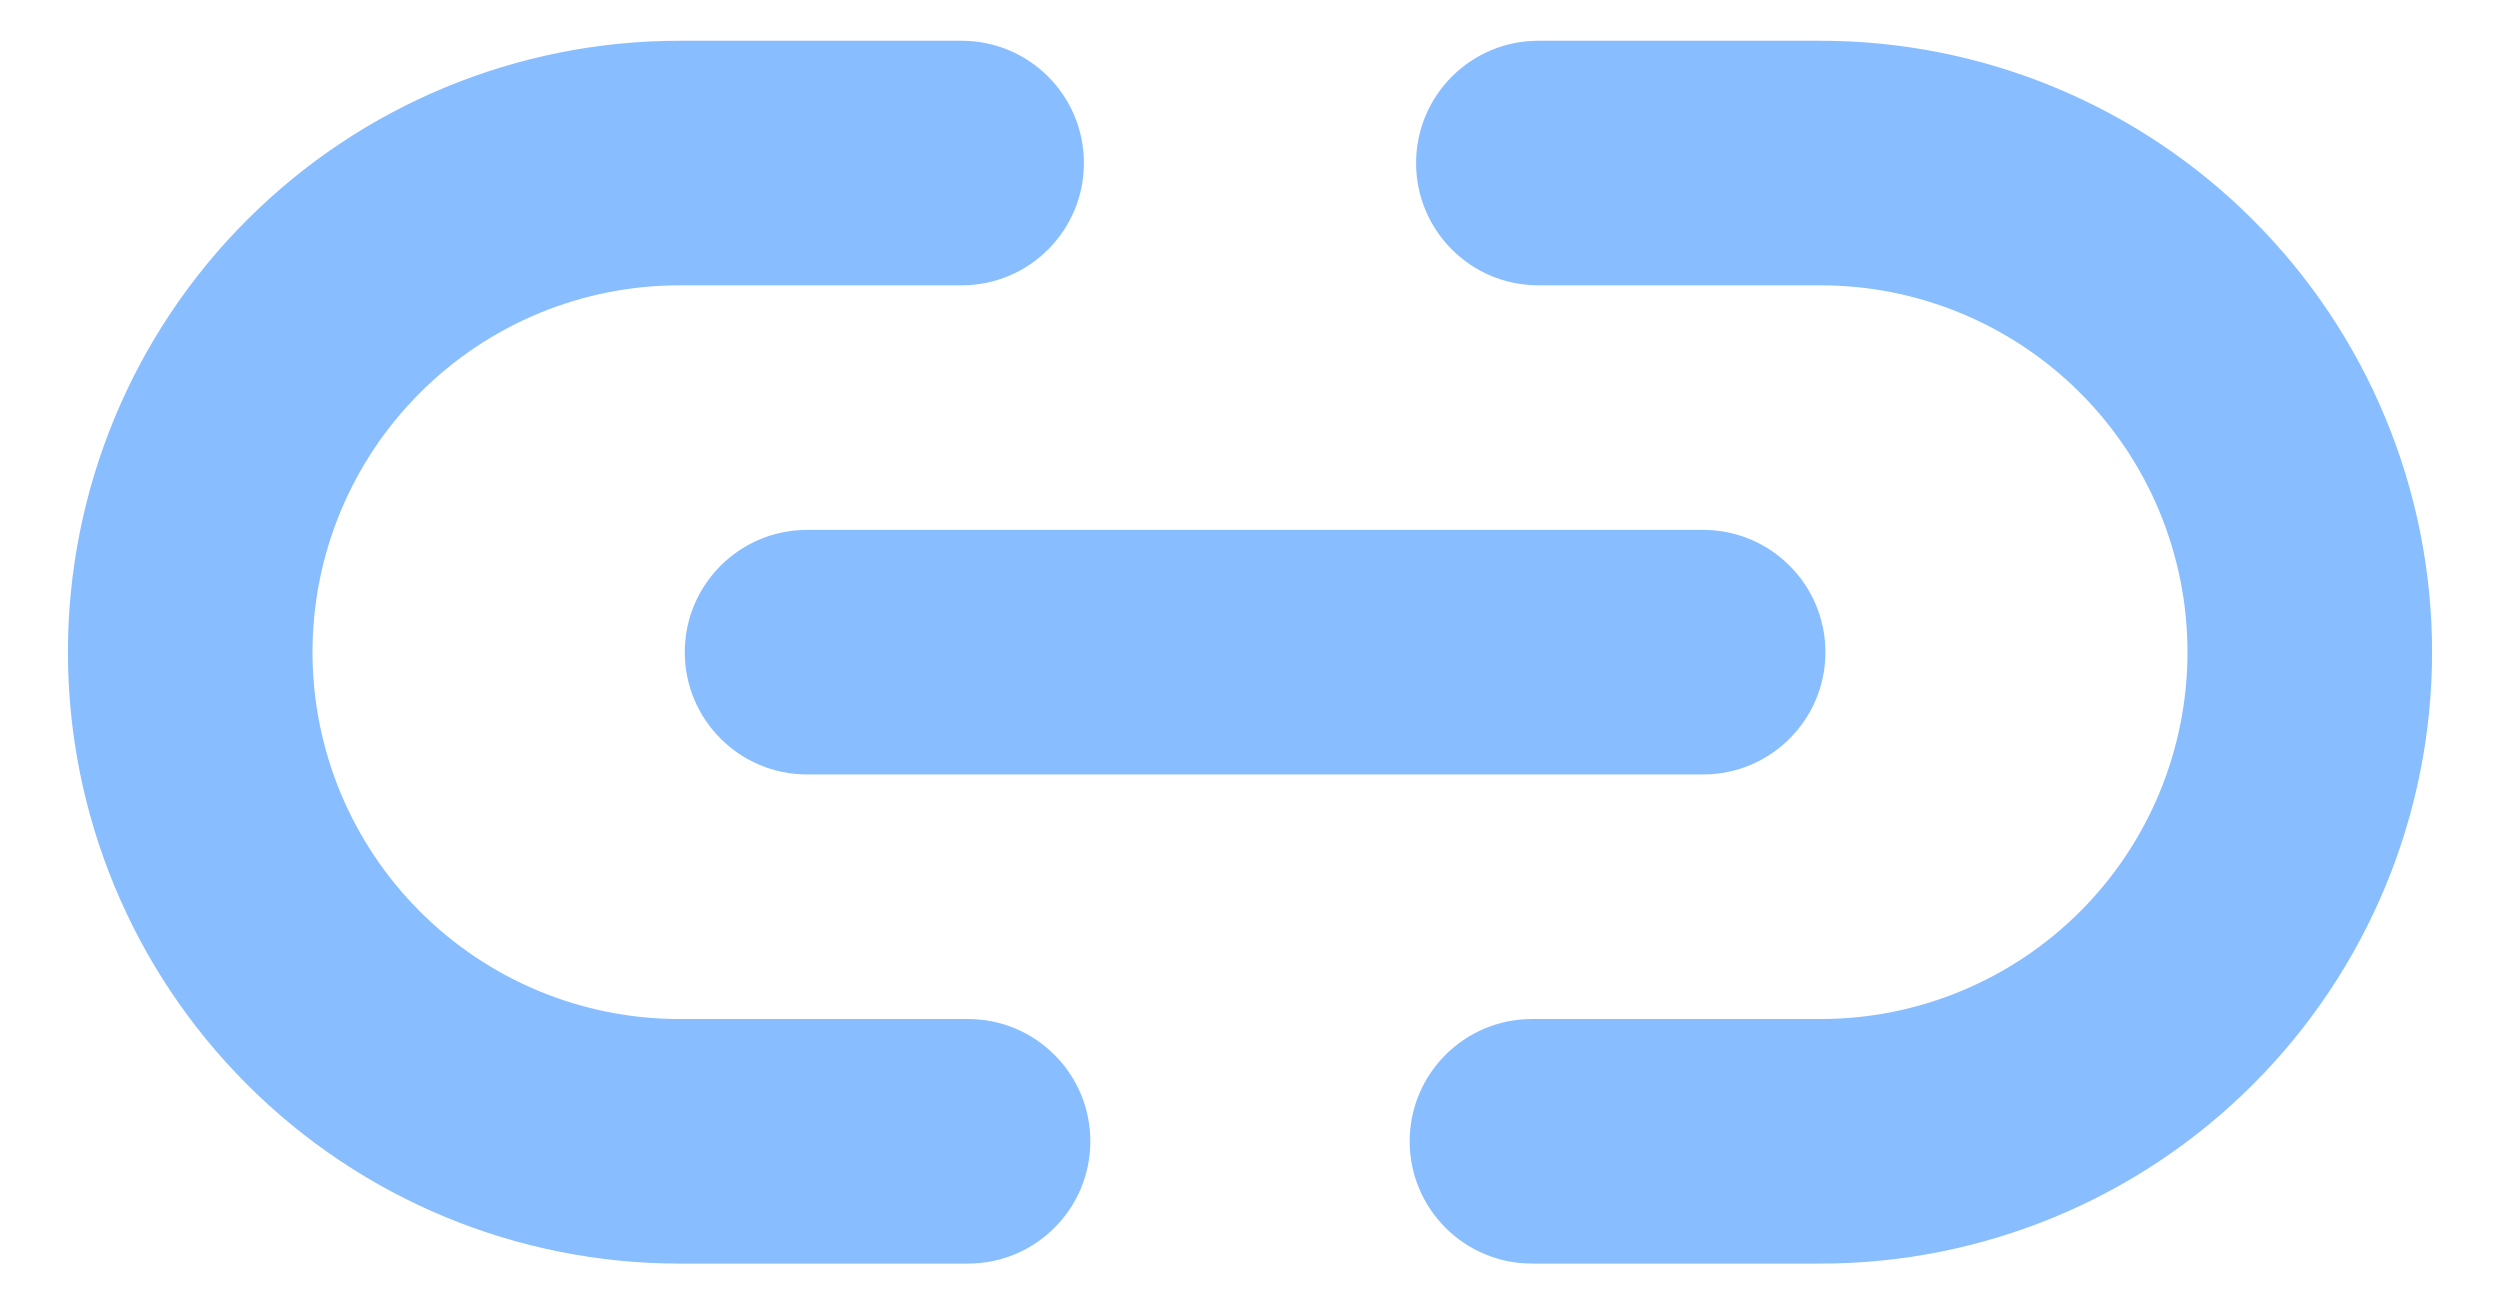 <svg width="23" height="12" viewBox="0 0 23 12" fill="none" xmlns="http://www.w3.org/2000/svg">
<path fill-rule="evenodd" clip-rule="evenodd" d="M6.25 2.625C5.355 2.625 4.496 2.981 3.864 3.614C3.231 4.246 2.875 5.105 2.875 6C2.875 6.895 3.231 7.754 3.864 8.386C4.496 9.019 5.355 9.375 6.25 9.375H8.906C9.527 9.375 10.031 9.879 10.031 10.5C10.031 11.121 9.527 11.625 8.906 11.625H6.25C4.758 11.625 3.327 11.032 2.273 9.977C1.218 8.923 0.625 7.492 0.625 6C0.625 4.508 1.218 3.077 2.273 2.023C3.327 0.968 4.758 0.375 6.25 0.375H8.847C9.469 0.375 9.972 0.879 9.972 1.5C9.972 2.121 9.469 2.625 8.847 2.625H6.25ZM13.028 1.5C13.028 0.879 13.531 0.375 14.153 0.375H16.75C18.242 0.375 19.673 0.968 20.727 2.023C21.782 3.077 22.375 4.508 22.375 6C22.375 7.492 21.782 8.923 20.727 9.977C19.673 11.032 18.242 11.625 16.75 11.625H14.094C13.473 11.625 12.969 11.121 12.969 10.5C12.969 9.879 13.473 9.375 14.094 9.375H16.75C17.645 9.375 18.504 9.019 19.137 8.386C19.769 7.754 20.125 6.895 20.125 6C20.125 5.105 19.769 4.246 19.137 3.614C18.504 2.981 17.645 2.625 16.75 2.625H14.153C13.531 2.625 13.028 2.121 13.028 1.5ZM6.3 6C6.3 5.379 6.804 4.875 7.425 4.875H15.669C16.29 4.875 16.794 5.379 16.794 6C16.794 6.621 16.29 7.125 15.669 7.125H7.425C6.804 7.125 6.3 6.621 6.3 6Z" fill="#88BDFF"/>
</svg>
